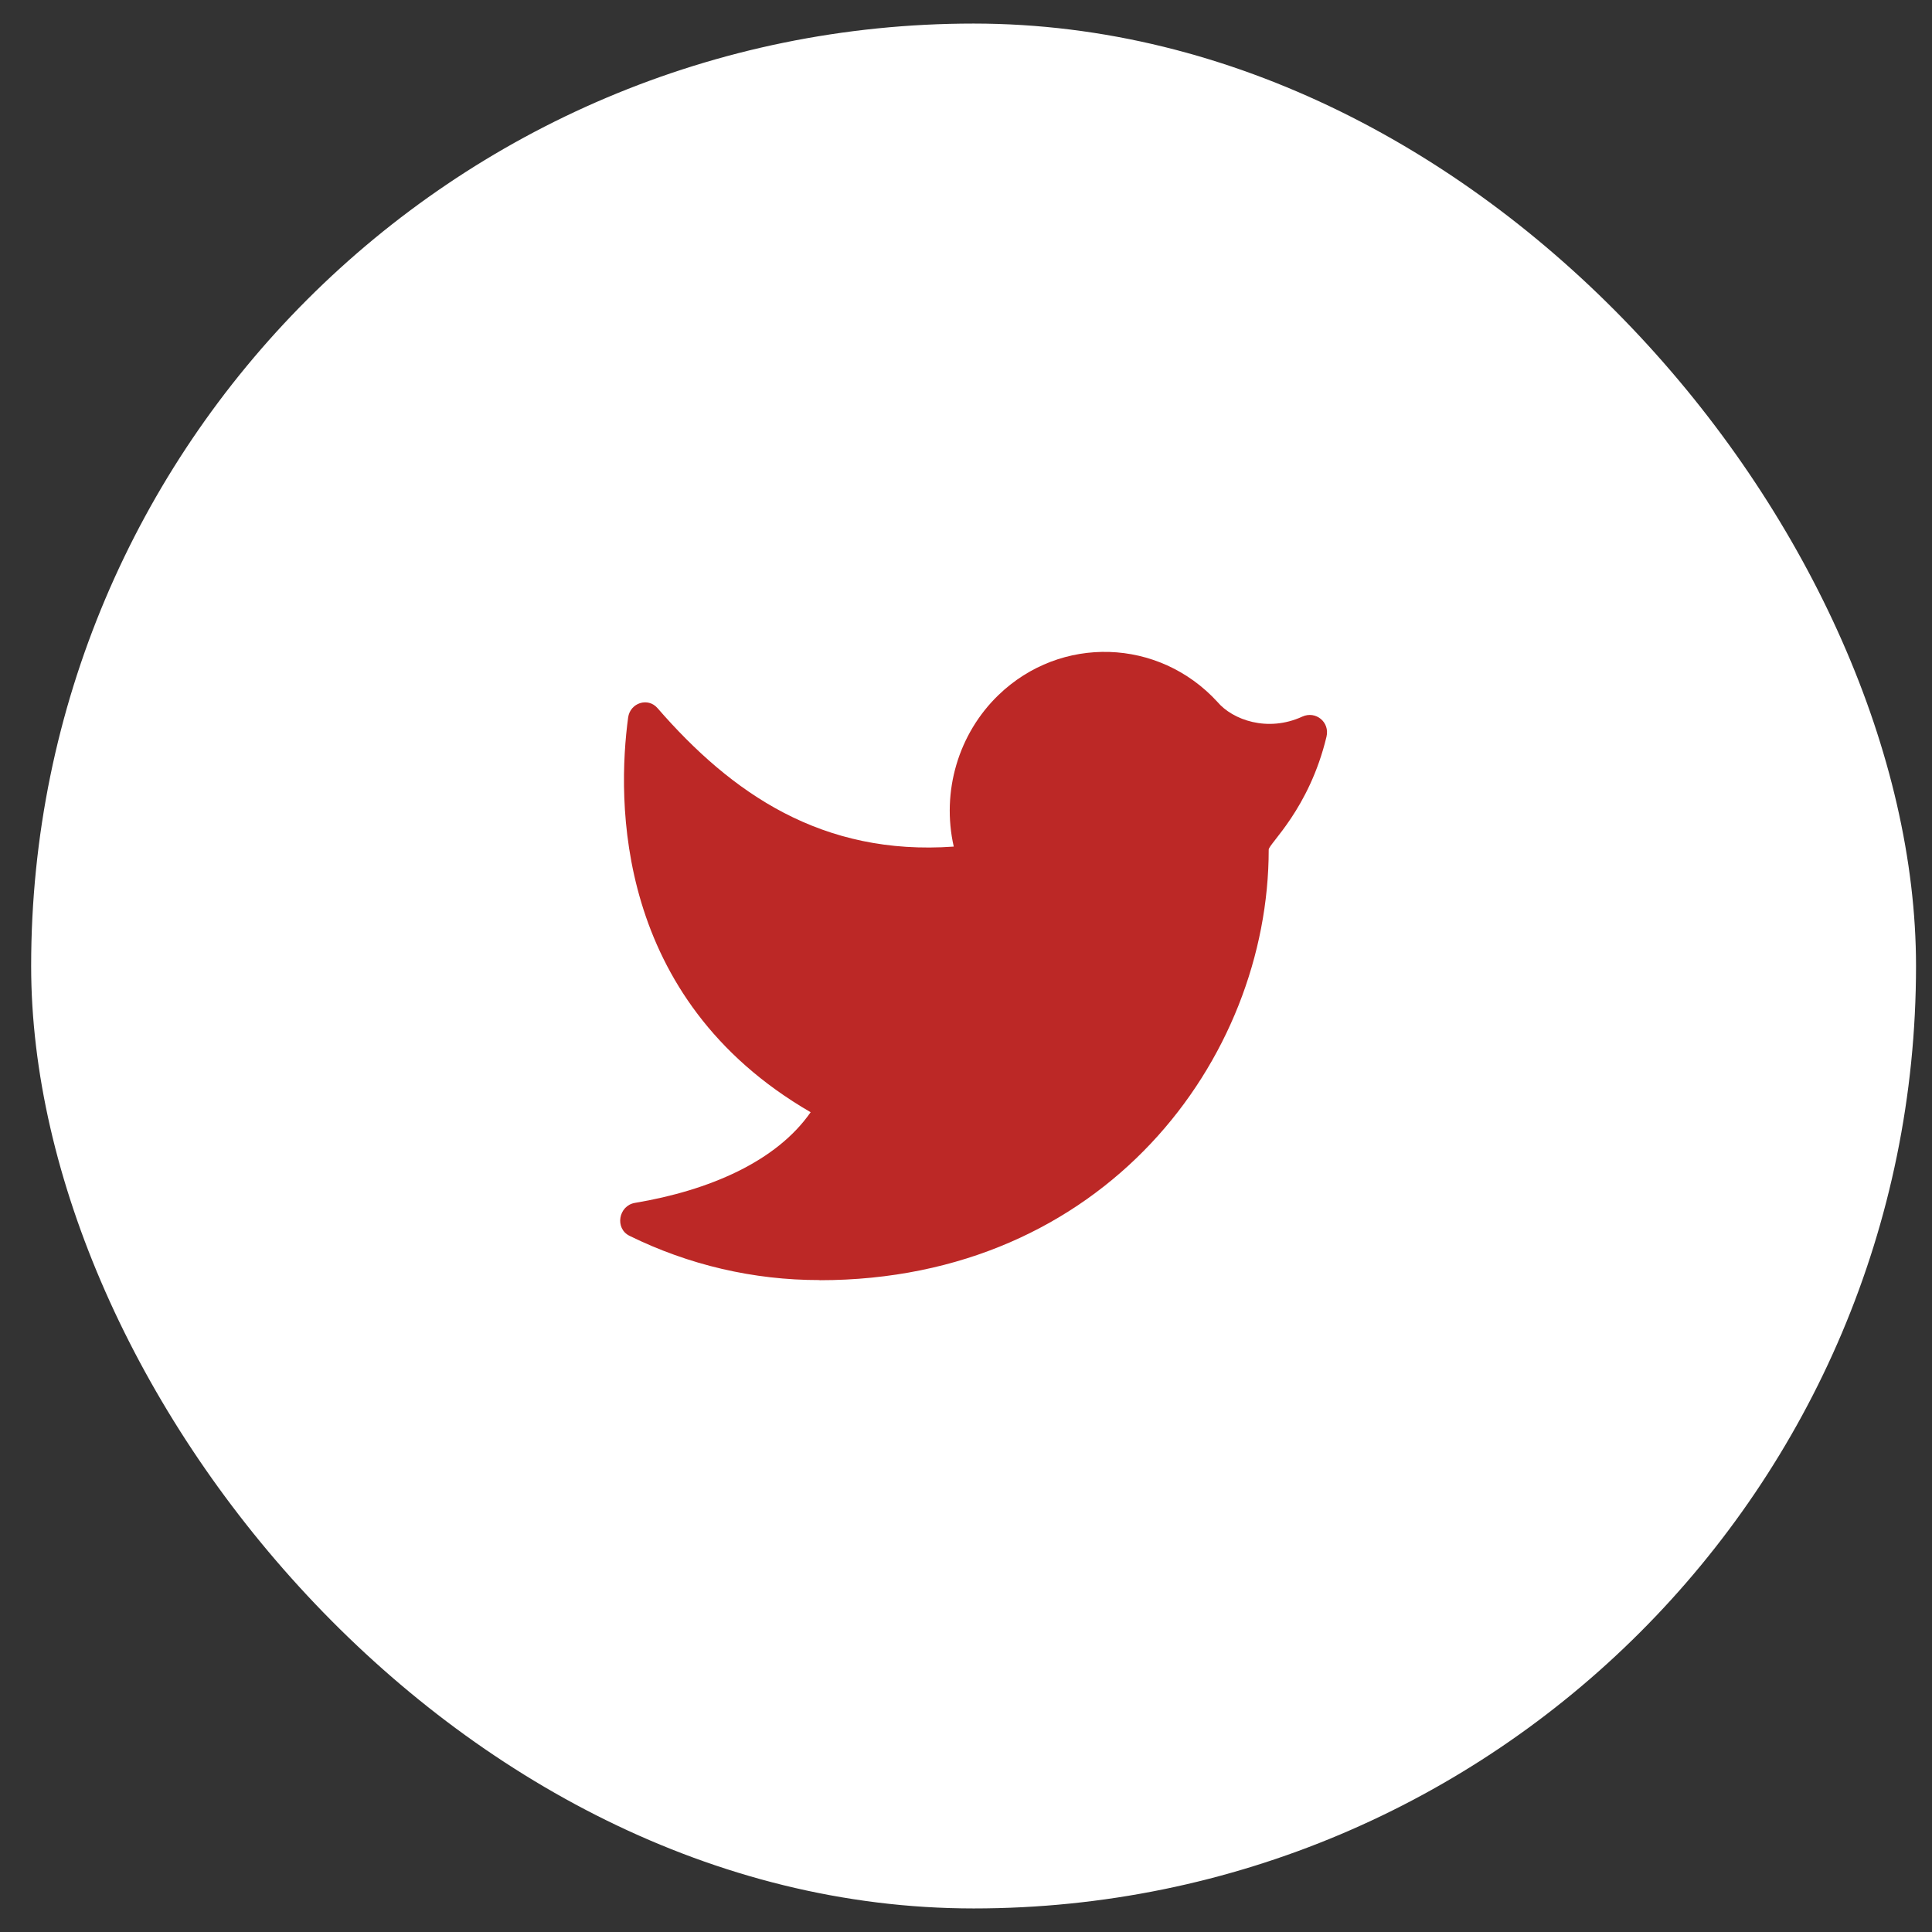 <svg width="41" height="41" viewBox="0 0 41 41" fill="none" xmlns="http://www.w3.org/2000/svg">
<rect x="0" y="0" width="41" height="41" fill="#333333" stroke="none"/>
<rect x="0.661" y="0.5" width="40" height="40" rx="20" fill="white"/>
<path fill-rule="evenodd" clip-rule="evenodd" d="M17.392 27.168C23.43 27.168 26.924 22.479 26.924 18.03C26.924 17.907 27.782 17.171 28.15 15.635C28.225 15.323 27.921 15.078 27.636 15.208C26.902 15.545 26.158 15.278 25.835 14.895C24.591 13.539 22.512 13.474 21.19 14.749C20.337 15.572 19.976 16.797 20.24 17.966C17.447 18.165 15.53 16.842 13.953 15.027C13.75 14.792 13.372 14.916 13.33 15.227C13.096 16.962 13.023 21.181 17.203 23.603C16.477 24.647 15.056 25.262 13.475 25.527C13.125 25.586 13.041 26.071 13.361 26.227C14.615 26.844 15.992 27.167 17.392 27.165" fill="#BC2826"/>
</svg>
